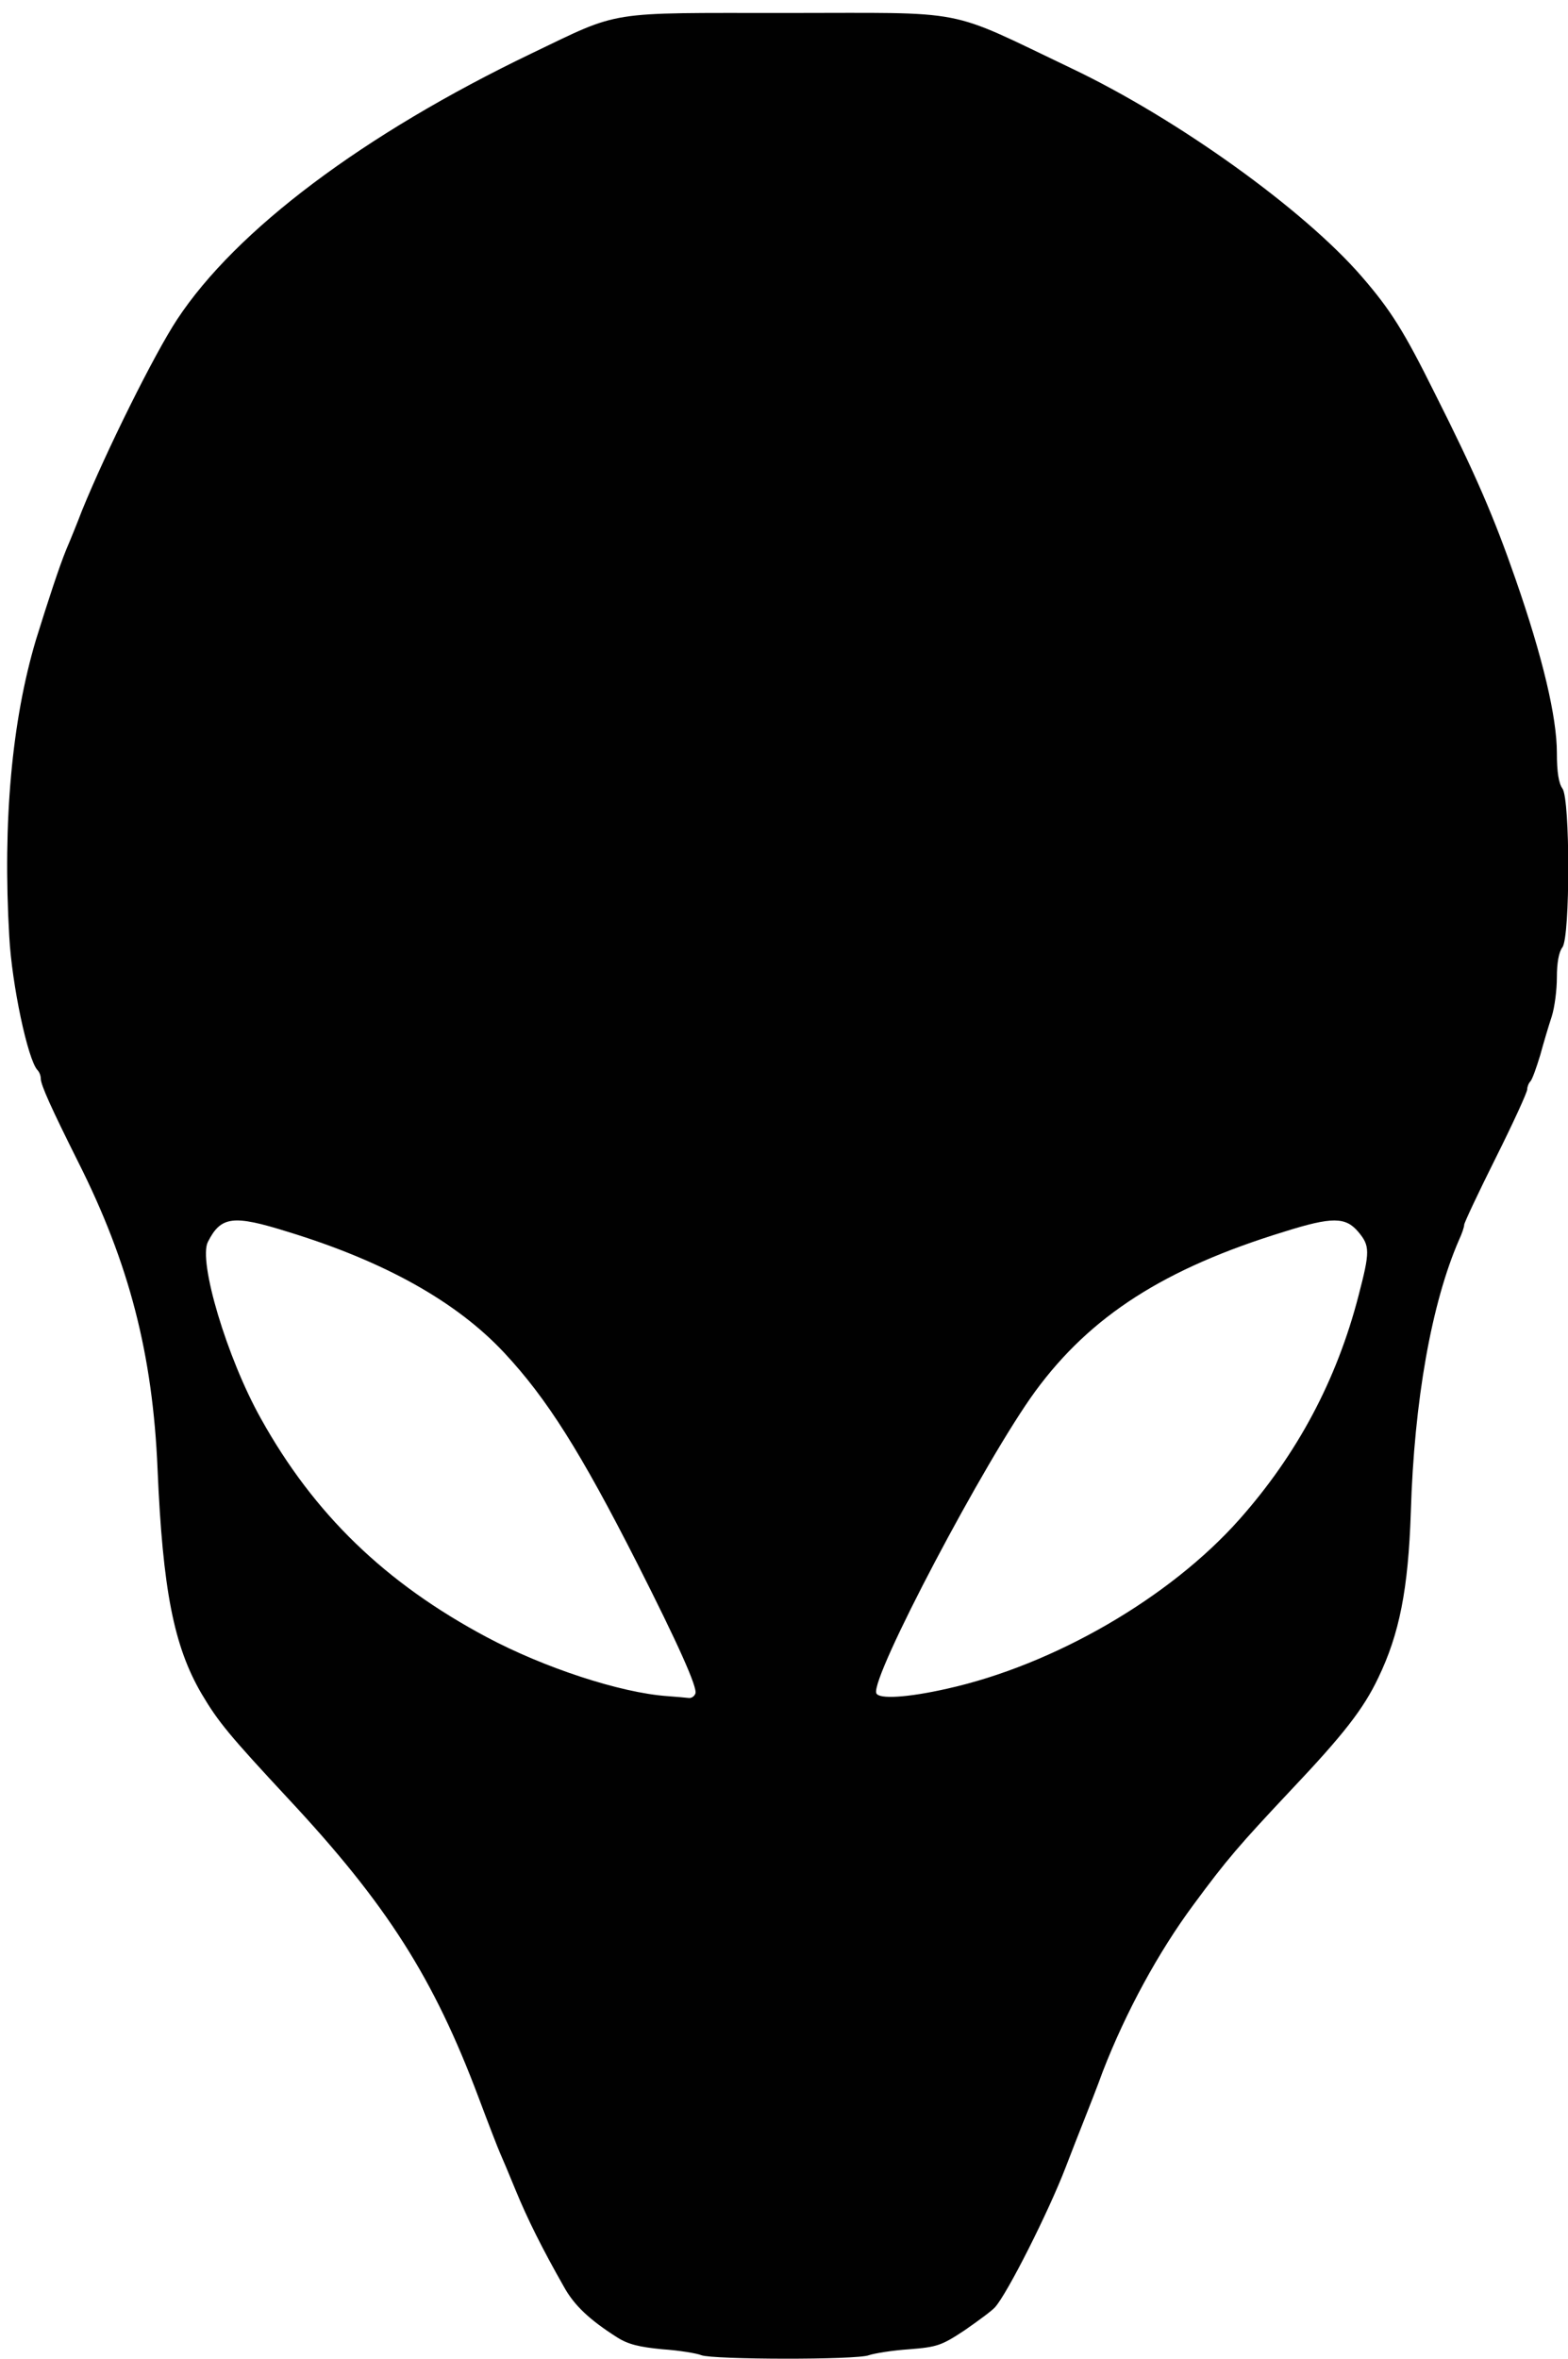 <svg width="4230" height="6360" xmlns="http://www.w3.org/2000/svg" preserveAspectRatio="xMidYMid meet">
 <g>
  <rect fill="none" id="canvas_background" height="402" width="582" y="-1" x="-1"/>
 </g>
 <g fill="#010101" id="layer2">
  <path id="svg_5" d="m1892,6350c-12,-5 -60,-13 -105,-16c-62,-6 -92,-13 -122,-32c-74,-47 -116,-86 -144,-137c-58,-102 -98,-182 -130,-260c-18,-44 -37,-89 -42,-100c-5,-11 -31,-78 -58,-150c-121,-322 -247,-520 -512,-804c-160,-172 -190,-208 -235,-284c-75,-128 -105,-280 -119,-607c-13,-308 -76,-553 -214,-827c-73,-146 -101,-208 -101,-225c0,-8 -4,-18 -9,-23c-26,-28 -69,-230 -76,-360c-18,-310 7,-582 72,-800c33,-106 62,-195 82,-244c12,-28 31,-75 42,-104c66,-162 195,-422 257,-516c159,-241 502,-499 956,-717c244,-117 197,-109 686,-109c502,0 426,-15 770,149c286,136 627,381 783,561c79,91 115,149 197,314c111,220 161,337 218,501c74,212 112,374 112,470c0,52 5,82 15,96c21,28 21,400 0,428c-10,13 -15,43 -15,81c0,34 -6,81 -14,106c-8,24 -22,71 -31,104c-10,33 -21,64 -26,70c-5,5 -9,15 -9,22c0,8 -38,91 -85,185c-47,94 -85,175 -85,180c0,6 -6,24 -14,41c-74,170 -121,433 -130,734c-7,209 -31,329 -88,447c-40,84 -94,153 -235,302c-141,150 -173,187 -263,309c-95,128 -183,290 -245,450c-14,39 -37,97 -50,130c-13,33 -36,91 -50,128c-46,120 -158,342 -191,378c-9,10 -46,37 -82,62c-62,41 -74,45 -149,51c-46,3 -94,11 -109,16c-32,13 -421,12 -452,0zm-16,-1784c6,-16 -47,-134 -157,-351c-152,-299 -243,-444 -359,-568c-128,-137 -322,-246 -584,-326c-147,-46 -180,-42 -215,27c-27,51 51,313 143,477c143,257 335,443 609,589c154,82 360,150 487,159c25,2 51,4 58,5c7,1 15,-4 18,-12zm679,-13c288,-64 601,-245 789,-457c156,-176 262,-375 321,-603c31,-119 31,-134 -1,-172c-34,-40 -70,-41 -200,0c-323,99 -522,227 -671,430c-134,183 -445,772 -429,814c6,17 85,12 191,-12z"/>
 </g>
</svg>